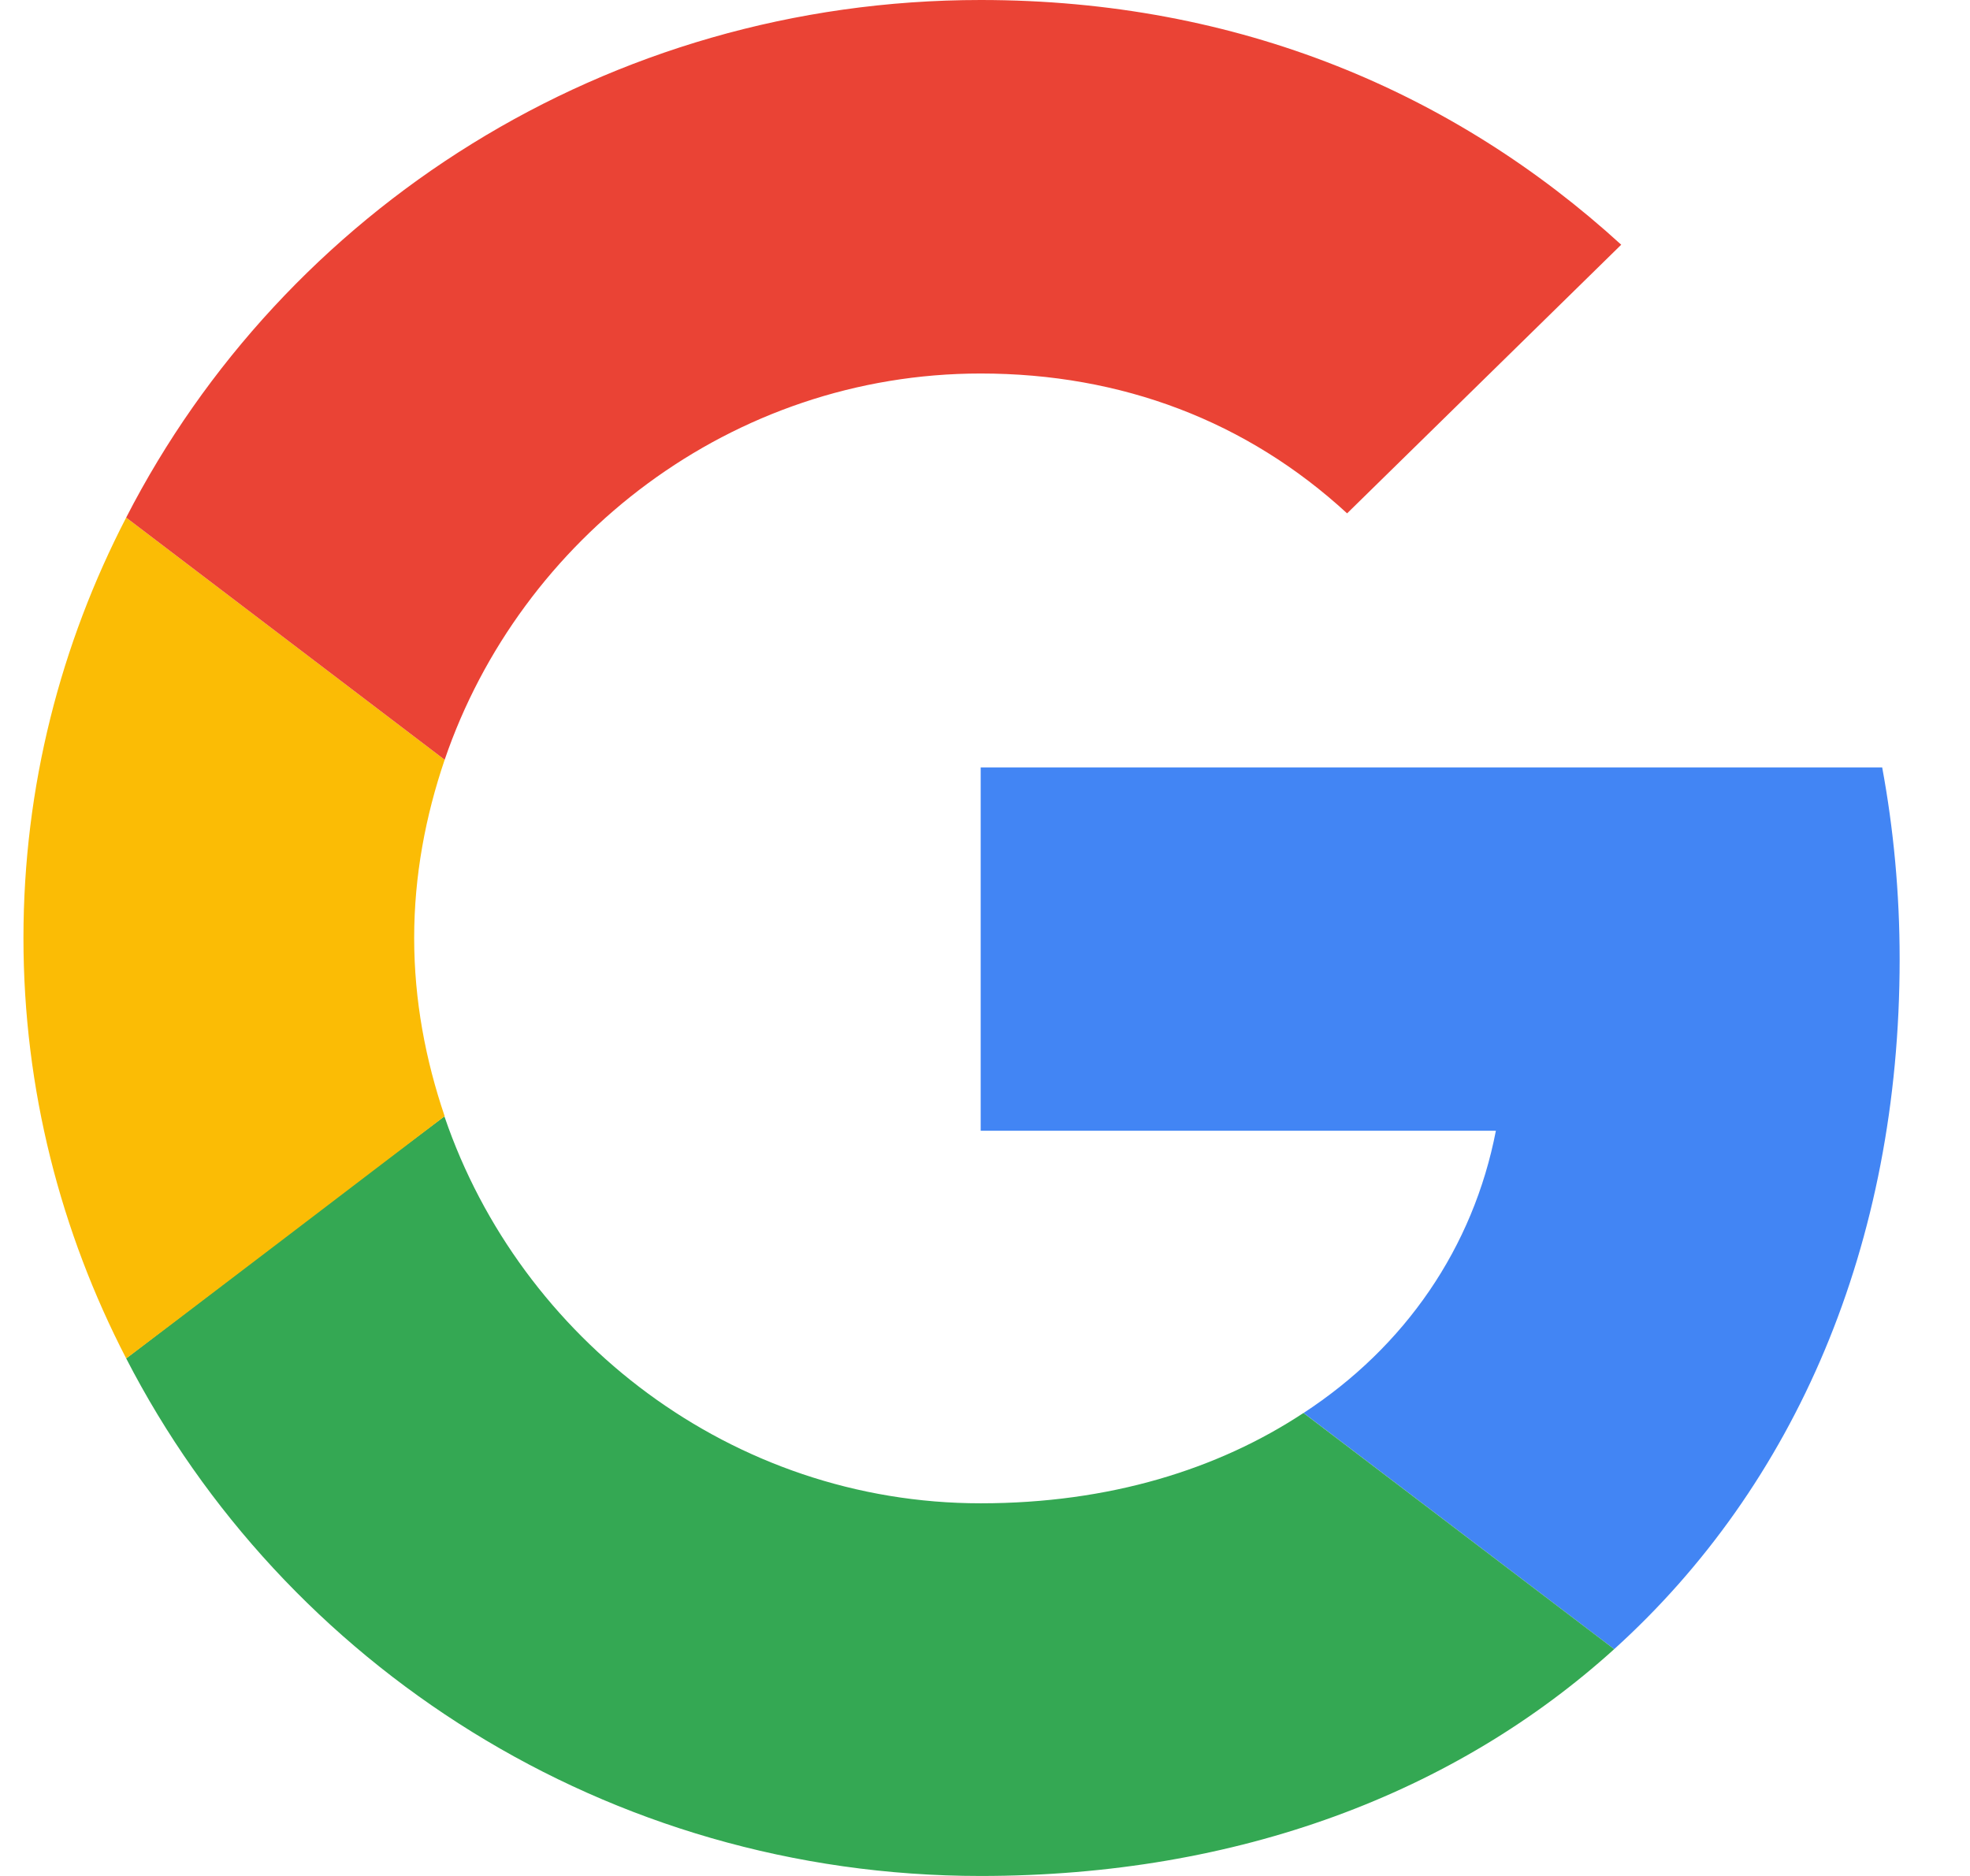 <svg width="21" height="20" viewBox="0 0 21 20" fill="none" xmlns="http://www.w3.org/2000/svg">
<g clip-path="url(#clip0_193_1420)">
<path d="M10.454 8.182V12.055H15.946C15.705 13.3 14.981 14.355 13.896 15.064L17.207 17.582C19.137 15.836 20.25 13.273 20.25 10.227C20.25 9.518 20.185 8.836 20.064 8.182L10.454 8.182Z" fill="#4285F4"/>
<path d="M4.735 11.903L3.989 12.464L1.345 14.482C3.024 17.745 6.465 20 10.454 20C13.209 20 15.519 19.109 17.207 17.582L13.895 15.064C12.986 15.664 11.827 16.027 10.454 16.027C7.801 16.027 5.547 14.273 4.74 11.909L4.735 11.903Z" fill="#34A853"/>
<path d="M1.345 5.518C0.649 6.864 0.25 8.382 0.25 10C0.25 11.618 0.649 13.136 1.345 14.482C1.345 14.491 4.74 11.9 4.74 11.9C4.536 11.3 4.415 10.664 4.415 10C4.415 9.336 4.536 8.7 4.74 8.1L1.345 5.518Z" fill="#FBBC05"/>
<path d="M10.454 3.982C11.957 3.982 13.293 4.491 14.36 5.473L17.282 2.609C15.51 0.991 13.209 0 10.454 0C6.465 0 3.024 2.245 1.345 5.518L4.74 8.1C5.547 5.736 7.801 3.982 10.454 3.982Z" fill="#EA4335"/>
</g>
<defs>
<clipPath id="clip0_193_1420">
<rect width="20" height="20" fill="white" transform="translate(0.25)"/>
</clipPath>
</defs>
</svg>

